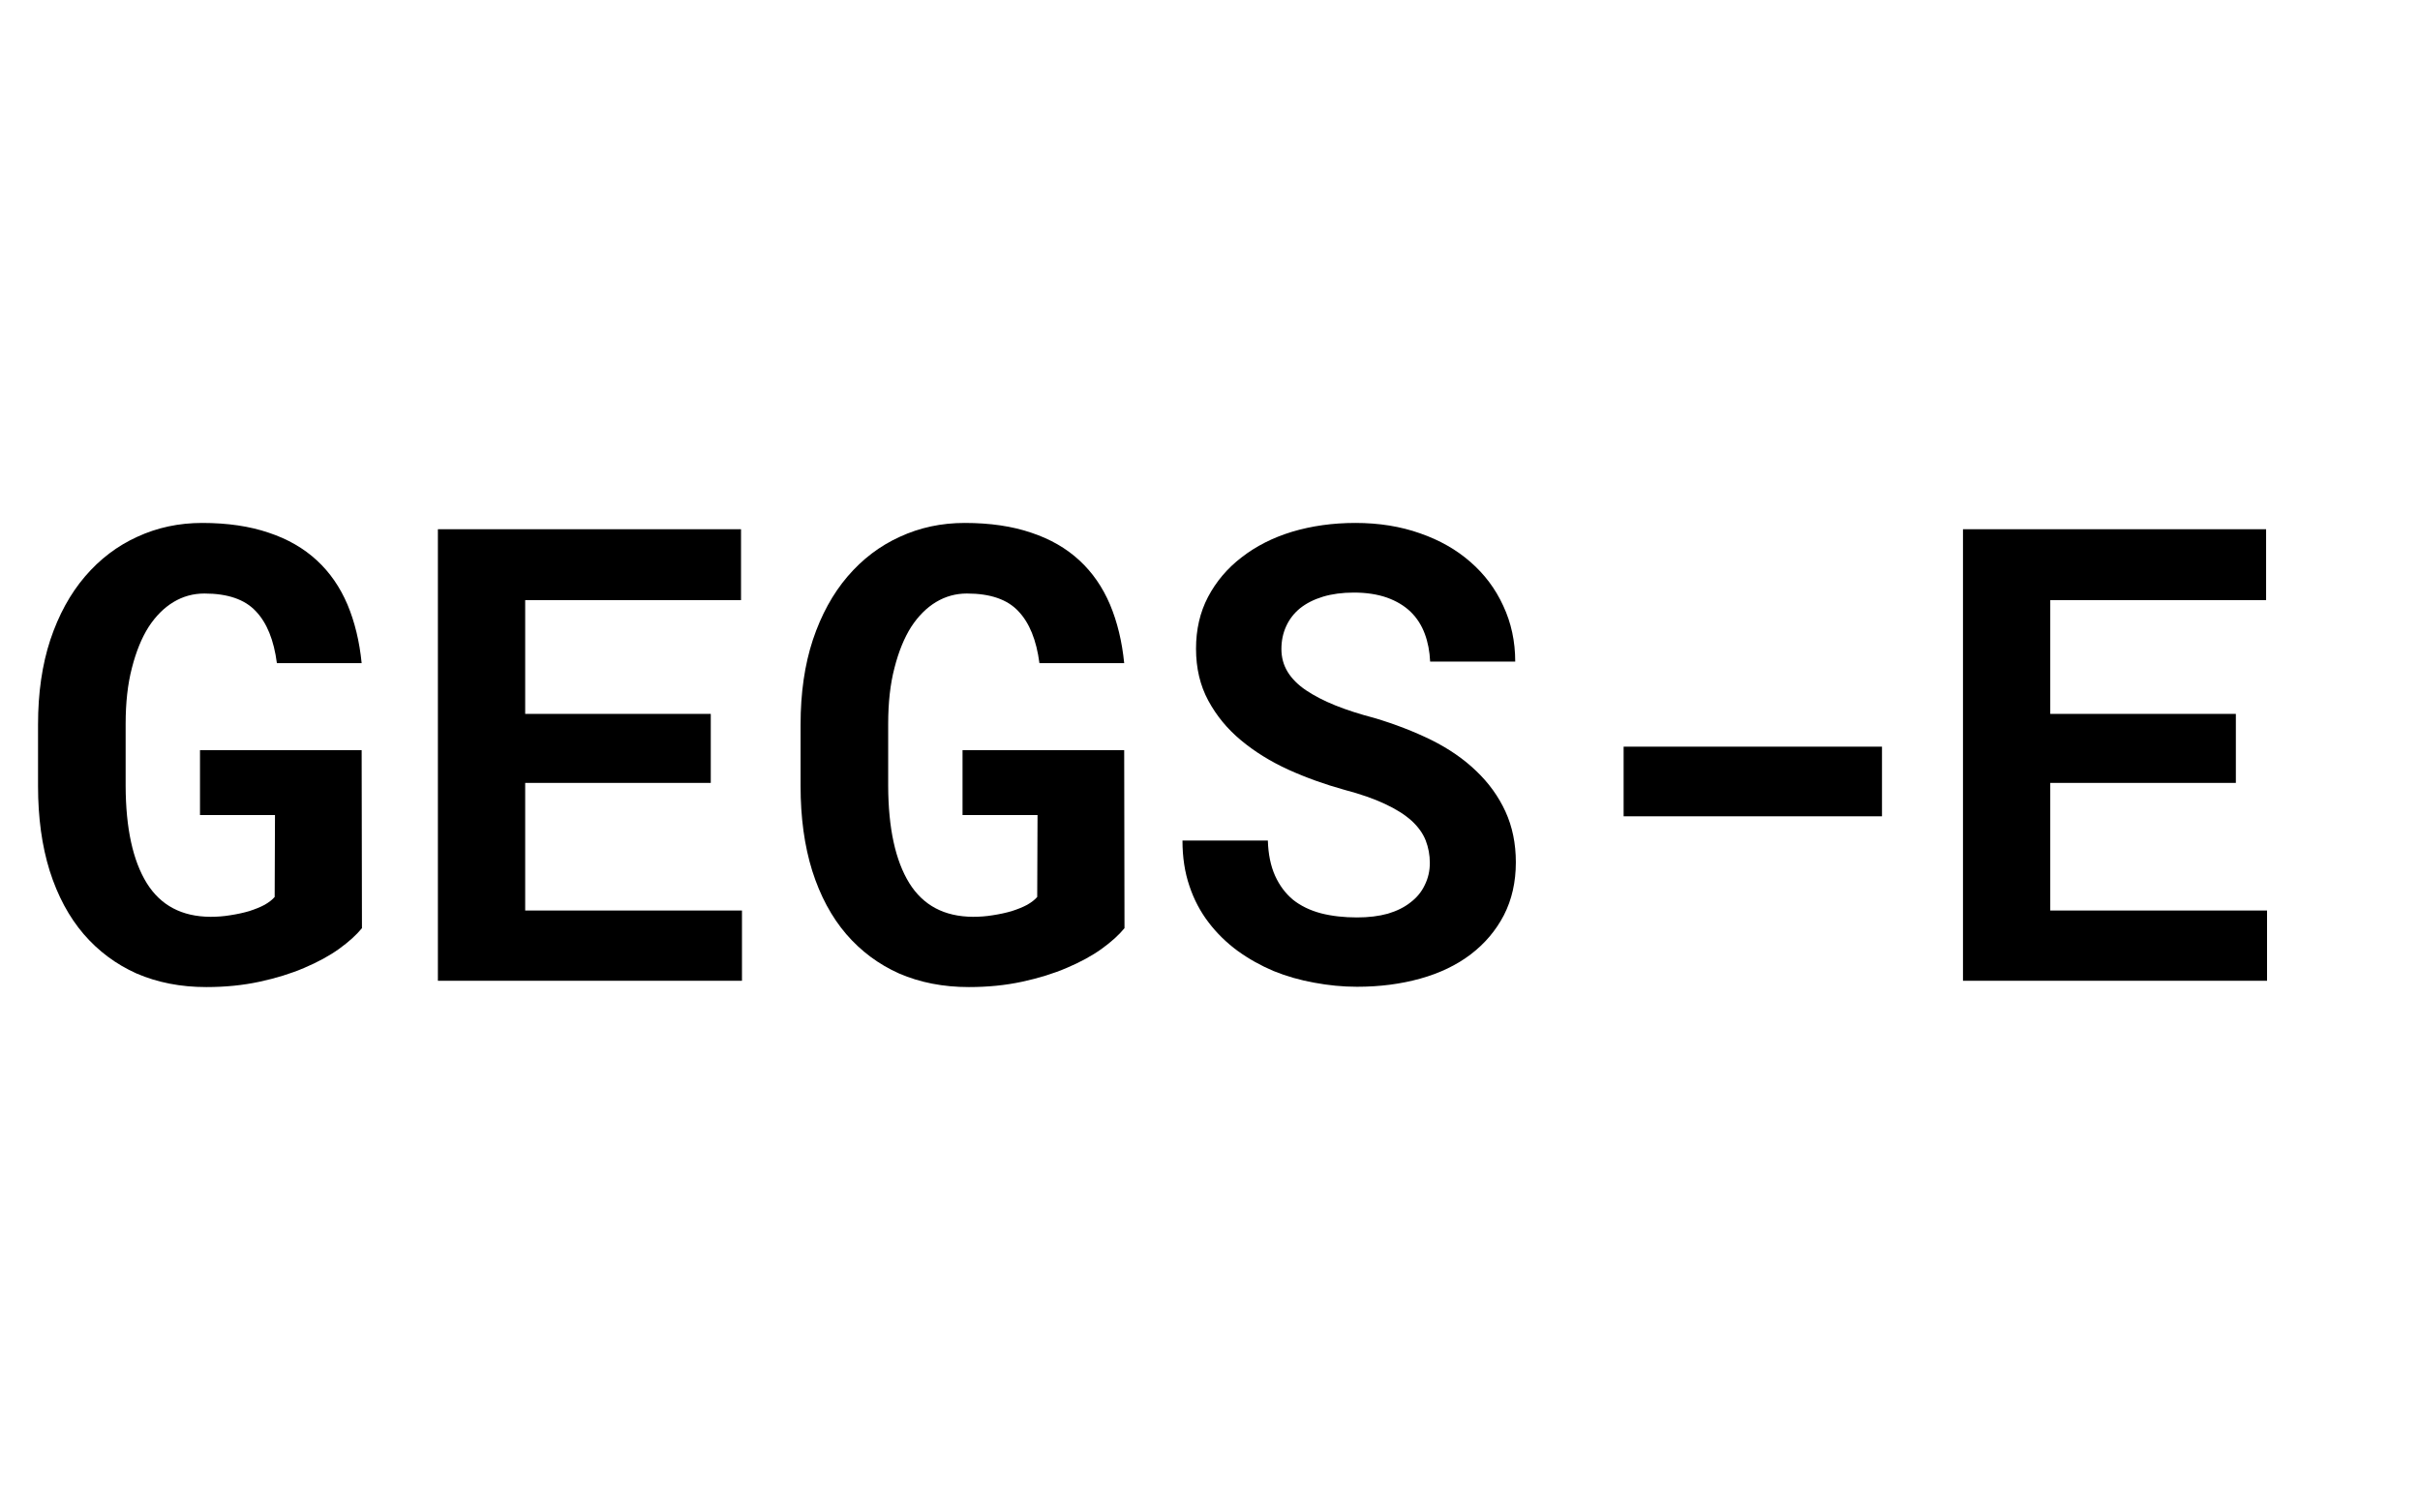 <svg xmlns="http://www.w3.org/2000/svg" xmlns:xlink="http://www.w3.org/1999/xlink" width="160" zoomAndPan="magnify" viewBox="0 0 120 75" height="100" preserveAspectRatio="xMidYMid meet" version="1.0"><defs><g/></defs><g fill="#000000" fill-opacity="1"><g transform="translate(0.542, 48.634)"><g><path d="M 17.406 -2.609 C 17.133 -2.273 16.754 -1.93 16.266 -1.578 C 15.785 -1.234 15.211 -0.922 14.547 -0.641 C 13.891 -0.359 13.148 -0.129 12.328 0.047 C 11.516 0.223 10.633 0.312 9.688 0.312 C 8.414 0.312 7.266 0.086 6.234 -0.359 C 5.211 -0.816 4.336 -1.469 3.609 -2.312 C 2.879 -3.164 2.316 -4.211 1.922 -5.453 C 1.535 -6.691 1.344 -8.094 1.344 -9.656 L 1.344 -12.703 C 1.344 -14.273 1.547 -15.676 1.953 -16.906 C 2.367 -18.145 2.941 -19.191 3.672 -20.047 C 4.41 -20.91 5.273 -21.566 6.266 -22.016 C 7.254 -22.473 8.328 -22.703 9.484 -22.703 C 10.742 -22.703 11.844 -22.539 12.781 -22.219 C 13.727 -21.906 14.523 -21.445 15.172 -20.844 C 15.816 -20.25 16.32 -19.52 16.688 -18.656 C 17.051 -17.789 17.285 -16.82 17.391 -15.75 L 13.188 -15.75 C 13.039 -16.895 12.691 -17.754 12.141 -18.328 C 11.598 -18.91 10.75 -19.203 9.594 -19.203 C 9.039 -19.203 8.531 -19.062 8.062 -18.781 C 7.594 -18.5 7.18 -18.086 6.828 -17.547 C 6.484 -17.004 6.207 -16.328 6 -15.516 C 5.789 -14.711 5.688 -13.785 5.688 -12.734 L 5.688 -9.656 C 5.695 -7.562 6.047 -5.957 6.734 -4.844 C 7.422 -3.738 8.473 -3.18 9.891 -3.172 C 10.223 -3.172 10.551 -3.195 10.875 -3.25 C 11.207 -3.301 11.52 -3.367 11.812 -3.453 C 12.102 -3.547 12.359 -3.648 12.578 -3.766 C 12.797 -3.891 12.961 -4.02 13.078 -4.156 L 13.094 -8.219 L 9.375 -8.219 L 9.375 -11.438 L 17.391 -11.438 Z M 17.406 -2.609 "/></g></g></g><g fill="#000000" fill-opacity="1"><g transform="translate(19.448, 48.634)"><g><path d="M 15.797 -9.812 L 6.594 -9.812 L 6.594 -3.484 L 17.344 -3.484 L 17.344 0 L 2.266 0 L 2.266 -22.391 L 17.297 -22.391 L 17.297 -18.875 L 6.594 -18.875 L 6.594 -13.234 L 15.797 -13.234 Z M 15.797 -9.812 "/></g></g></g><g fill="#000000" fill-opacity="1"><g transform="translate(38.354, 48.634)"><g><path d="M 17.406 -2.609 C 17.133 -2.273 16.754 -1.93 16.266 -1.578 C 15.785 -1.234 15.211 -0.922 14.547 -0.641 C 13.891 -0.359 13.148 -0.129 12.328 0.047 C 11.516 0.223 10.633 0.312 9.688 0.312 C 8.414 0.312 7.266 0.086 6.234 -0.359 C 5.211 -0.816 4.336 -1.469 3.609 -2.312 C 2.879 -3.164 2.316 -4.211 1.922 -5.453 C 1.535 -6.691 1.344 -8.094 1.344 -9.656 L 1.344 -12.703 C 1.344 -14.273 1.547 -15.676 1.953 -16.906 C 2.367 -18.145 2.941 -19.191 3.672 -20.047 C 4.41 -20.91 5.273 -21.566 6.266 -22.016 C 7.254 -22.473 8.328 -22.703 9.484 -22.703 C 10.742 -22.703 11.844 -22.539 12.781 -22.219 C 13.727 -21.906 14.523 -21.445 15.172 -20.844 C 15.816 -20.25 16.32 -19.52 16.688 -18.656 C 17.051 -17.789 17.285 -16.82 17.391 -15.75 L 13.188 -15.75 C 13.039 -16.895 12.691 -17.754 12.141 -18.328 C 11.598 -18.91 10.75 -19.203 9.594 -19.203 C 9.039 -19.203 8.531 -19.062 8.062 -18.781 C 7.594 -18.5 7.18 -18.086 6.828 -17.547 C 6.484 -17.004 6.207 -16.328 6 -15.516 C 5.789 -14.711 5.688 -13.785 5.688 -12.734 L 5.688 -9.656 C 5.695 -7.562 6.047 -5.957 6.734 -4.844 C 7.422 -3.738 8.473 -3.18 9.891 -3.172 C 10.223 -3.172 10.551 -3.195 10.875 -3.25 C 11.207 -3.301 11.52 -3.367 11.812 -3.453 C 12.102 -3.547 12.359 -3.648 12.578 -3.766 C 12.797 -3.891 12.961 -4.02 13.078 -4.156 L 13.094 -8.219 L 9.375 -8.219 L 9.375 -11.438 L 17.391 -11.438 Z M 17.406 -2.609 "/></g></g></g><g fill="#000000" fill-opacity="1"><g transform="translate(57.26, 48.634)"><g><path d="M 13.641 -5.844 C 13.641 -6.238 13.57 -6.609 13.438 -6.953 C 13.301 -7.305 13.066 -7.633 12.734 -7.938 C 12.398 -8.238 11.961 -8.516 11.422 -8.766 C 10.879 -9.023 10.207 -9.258 9.406 -9.469 C 8.438 -9.738 7.508 -10.07 6.625 -10.469 C 5.738 -10.875 4.957 -11.359 4.281 -11.922 C 3.602 -12.484 3.062 -13.141 2.656 -13.891 C 2.25 -14.641 2.047 -15.5 2.047 -16.469 C 2.047 -17.414 2.242 -18.27 2.641 -19.031 C 3.047 -19.801 3.602 -20.457 4.312 -21 C 5.02 -21.551 5.852 -21.973 6.812 -22.266 C 7.781 -22.555 8.828 -22.703 9.953 -22.703 C 11.117 -22.703 12.188 -22.531 13.156 -22.188 C 14.125 -21.852 14.957 -21.379 15.656 -20.766 C 16.352 -20.16 16.895 -19.438 17.281 -18.594 C 17.676 -17.75 17.875 -16.828 17.875 -15.828 L 13.656 -15.828 C 13.633 -16.328 13.547 -16.785 13.391 -17.203 C 13.234 -17.629 13 -17.992 12.688 -18.297 C 12.375 -18.598 11.984 -18.832 11.516 -19 C 11.047 -19.164 10.5 -19.25 9.875 -19.25 C 9.301 -19.25 8.789 -19.18 8.344 -19.047 C 7.895 -18.91 7.516 -18.719 7.203 -18.469 C 6.898 -18.219 6.672 -17.922 6.516 -17.578 C 6.359 -17.234 6.281 -16.859 6.281 -16.453 C 6.281 -16.035 6.383 -15.656 6.594 -15.312 C 6.801 -14.977 7.102 -14.676 7.5 -14.406 C 7.906 -14.133 8.391 -13.883 8.953 -13.656 C 9.523 -13.426 10.172 -13.219 10.891 -13.031 C 11.91 -12.727 12.852 -12.363 13.719 -11.938 C 14.582 -11.508 15.32 -11 15.938 -10.406 C 16.562 -9.812 17.047 -9.141 17.391 -8.391 C 17.734 -7.641 17.906 -6.801 17.906 -5.875 C 17.906 -4.895 17.707 -4.02 17.312 -3.25 C 16.914 -2.488 16.367 -1.844 15.672 -1.312 C 14.973 -0.781 14.141 -0.379 13.172 -0.109 C 12.211 0.16 11.164 0.297 10.031 0.297 C 9.32 0.297 8.613 0.227 7.906 0.094 C 7.207 -0.031 6.535 -0.223 5.891 -0.484 C 5.254 -0.754 4.66 -1.086 4.109 -1.484 C 3.555 -1.891 3.078 -2.359 2.672 -2.891 C 2.266 -3.422 1.945 -4.023 1.719 -4.703 C 1.488 -5.379 1.375 -6.129 1.375 -6.953 L 5.609 -6.953 C 5.629 -6.273 5.75 -5.691 5.969 -5.203 C 6.188 -4.723 6.484 -4.328 6.859 -4.016 C 7.242 -3.711 7.707 -3.488 8.25 -3.344 C 8.789 -3.207 9.383 -3.141 10.031 -3.141 C 10.602 -3.141 11.113 -3.203 11.562 -3.328 C 12.008 -3.461 12.383 -3.648 12.688 -3.891 C 13 -4.129 13.234 -4.414 13.391 -4.75 C 13.555 -5.082 13.641 -5.445 13.641 -5.844 Z M 13.641 -5.844 "/></g></g></g><g fill="#000000" fill-opacity="1"><g transform="translate(76.166, 48.634)"><g><path d="M 17.156 -8.156 L 4.344 -8.156 L 4.344 -11.609 L 17.156 -11.609 Z M 17.156 -8.156 "/></g></g></g><g fill="#000000" fill-opacity="1"><g transform="translate(95.072, 48.634)"><g><path d="M 15.797 -9.812 L 6.594 -9.812 L 6.594 -3.484 L 17.344 -3.484 L 17.344 0 L 2.266 0 L 2.266 -22.391 L 17.297 -22.391 L 17.297 -18.875 L 6.594 -18.875 L 6.594 -13.234 L 15.797 -13.234 Z M 15.797 -9.812 "/></g></g></g></svg>